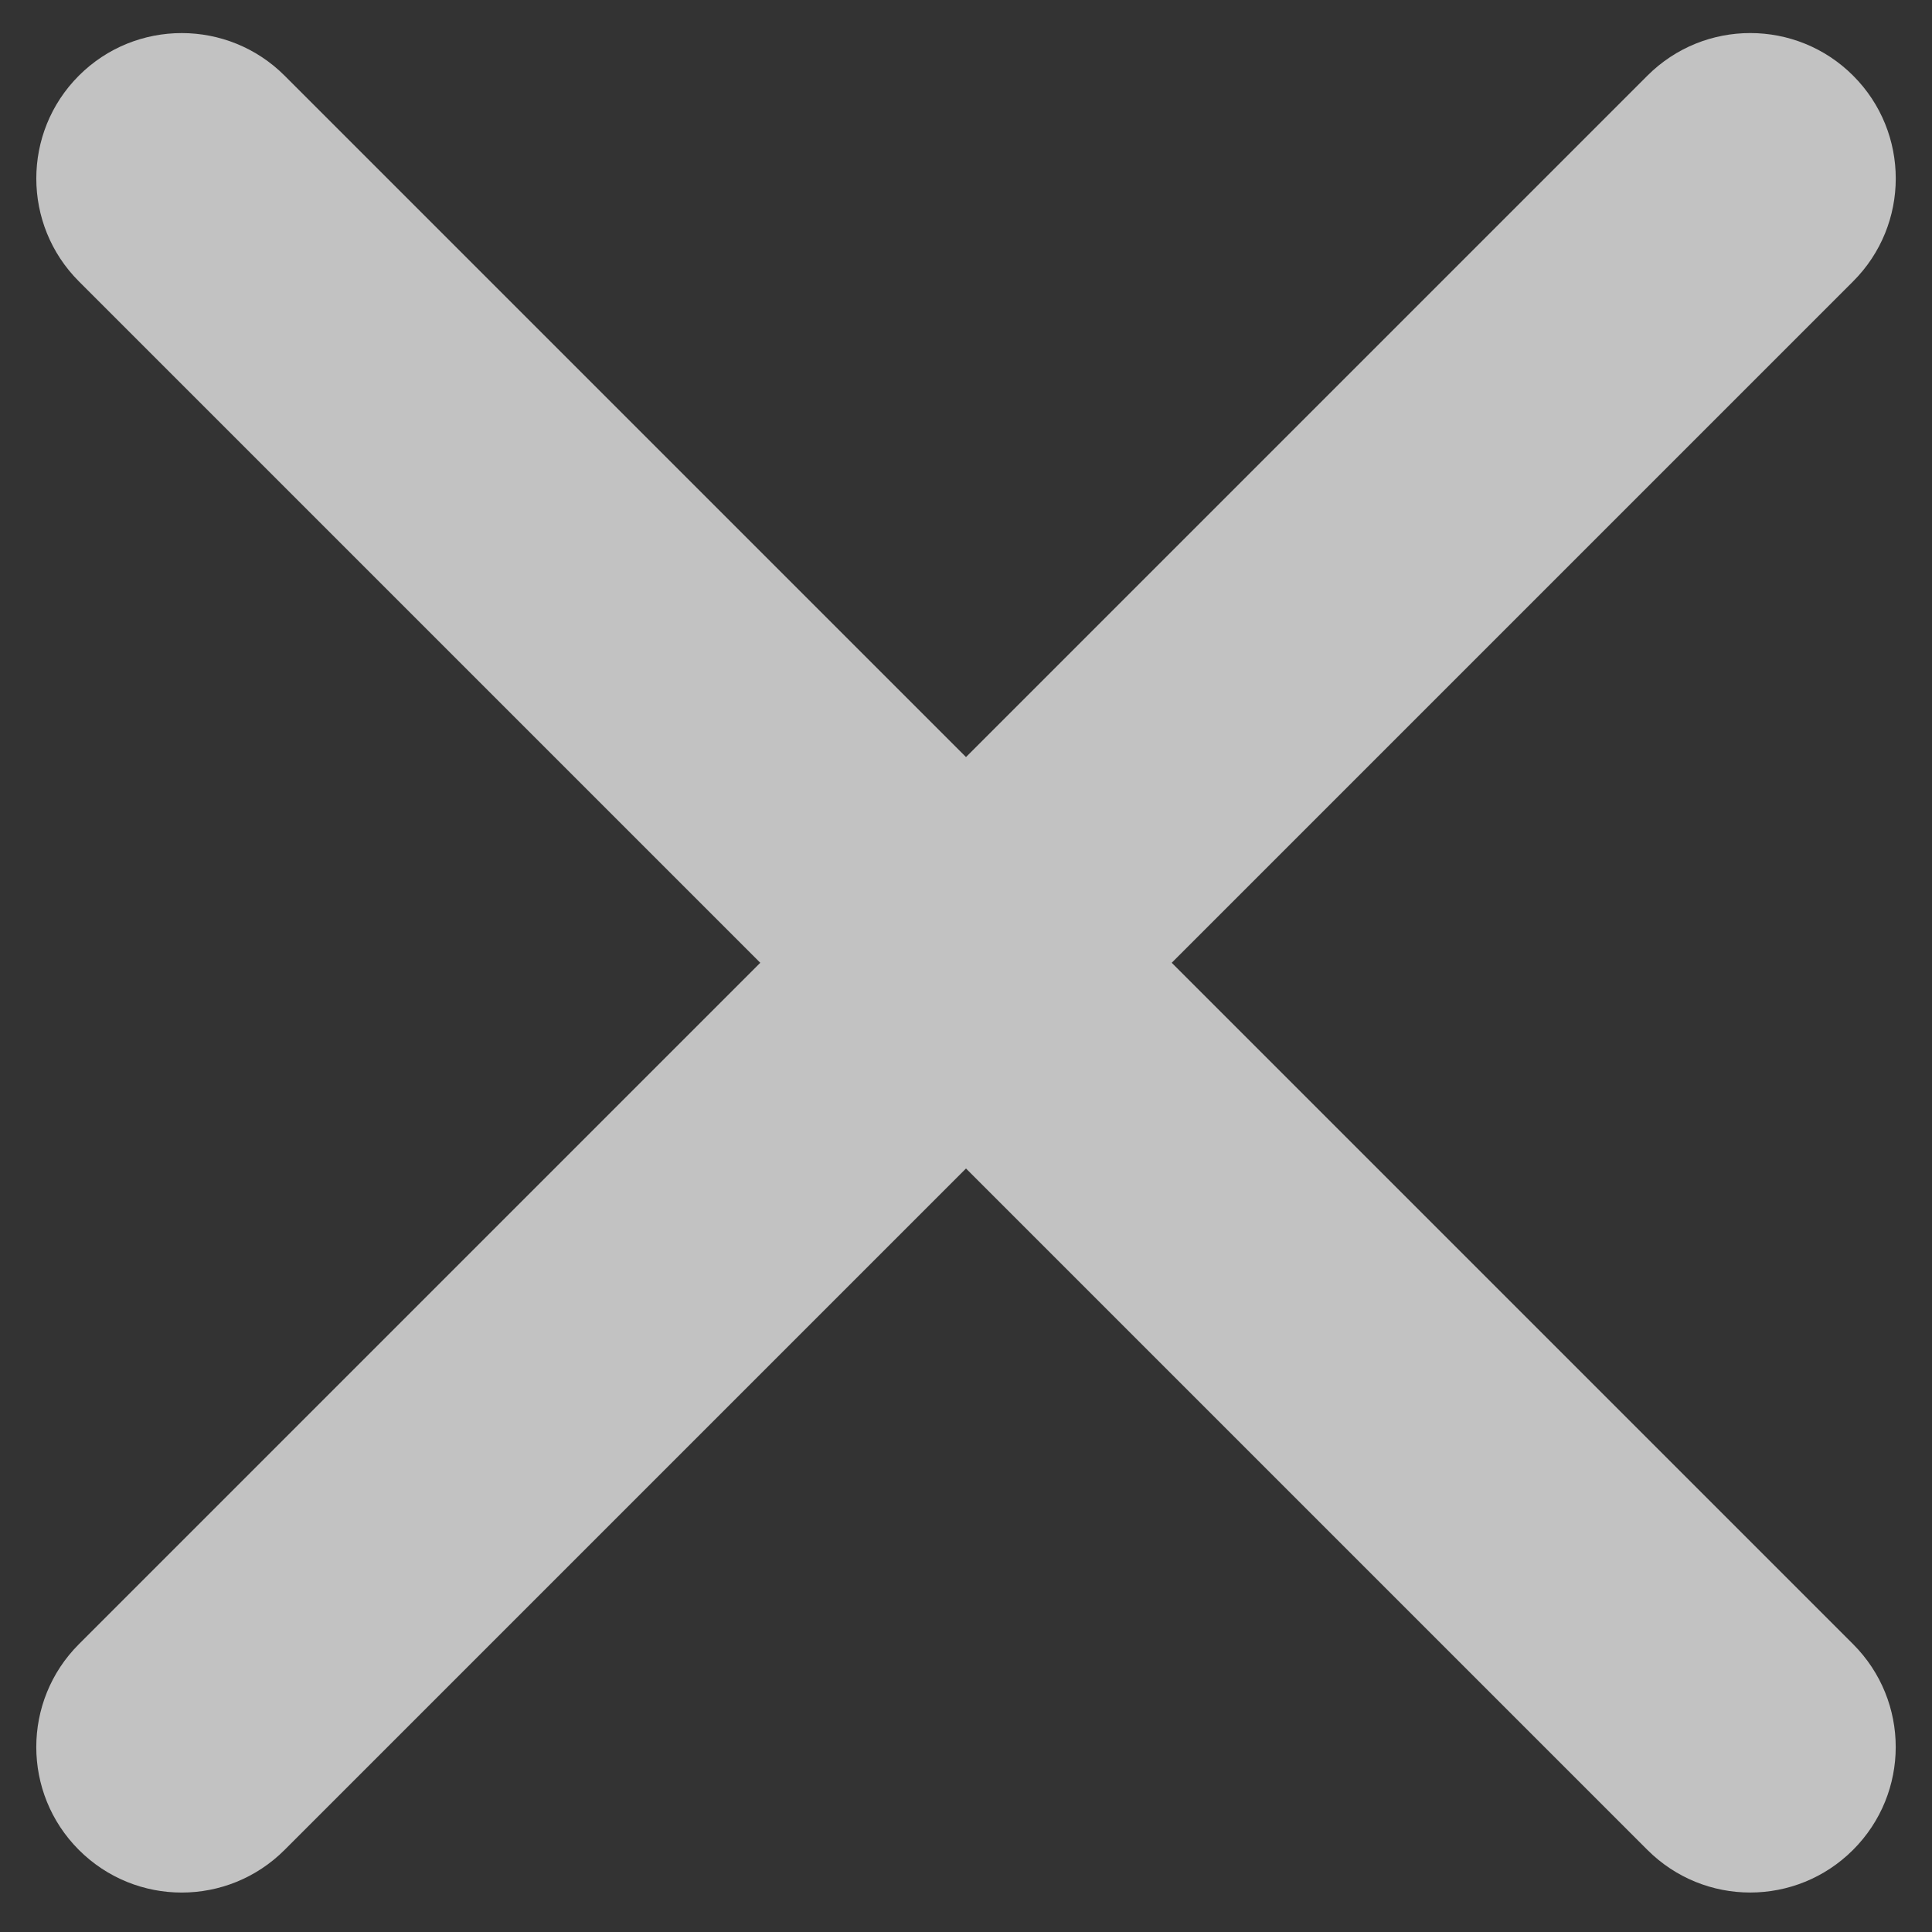 <?xml version="1.0" encoding="UTF-8" standalone="no"?>
<svg width="24px" height="24px" viewBox="0 0 24 24" version="1.1" xmlns="http://www.w3.org/2000/svg" xmlns:xlink="http://www.w3.org/1999/xlink" xmlns:sketch="http://www.bohemiancoding.com/sketch/ns">
    <rect x="0" y="0" width="24" height="24" fill="#333333" stroke="none"/>
    <!-- Generator: Sketch 3.4 (15575) - http://www.bohemiancoding.com/sketch -->
    <title>Add Copy</title>
    <desc>Created with Sketch.</desc>
    <defs></defs>
    <g id="Differents-items" stroke="none" stroke-width="1" fill="none" fill-rule="evenodd" sketch:type="MSPage">
        <g id="Création-Tache" sketch:type="MSArtboardGroup" transform="translate(-1243, -20)" fill="#FFFFFF" opacity="0.7">
            <g id="CONTENT" sketch:type="MSLayerGroup" transform="translate(9, 9)">
                <path d="M1259.778,21.153 L1247.807,21.153 L1247.807,9.182 C1247.807,8.186 1246.998,7.375 1246,7.375 C1245.002,7.375 1244.193,8.186 1244.193,9.182 L1244.193,21.153 L1232.222,21.153 C1231.224,21.153 1230.415,21.963 1230.415,22.96 C1230.415,23.96 1231.224,24.767 1232.222,24.767 L1244.193,24.767 L1244.193,36.737 C1244.193,37.738 1245.002,38.544 1246,38.544 C1246.998,38.544 1247.807,37.737 1247.807,36.737 L1247.807,24.767 L1259.778,24.767 C1260.776,24.767 1261.585,23.959 1261.585,22.96 C1261.585,21.963 1260.776,21.153 1259.778,21.153 L1259.778,21.153 Z" id="Add-Copy" sketch:type="MSShapeGroup" transform="translate(1246, 22.96) rotate(-45) translate(-1246, -22.96) "></path>
            </g>
        </g>
    </g>
</svg>